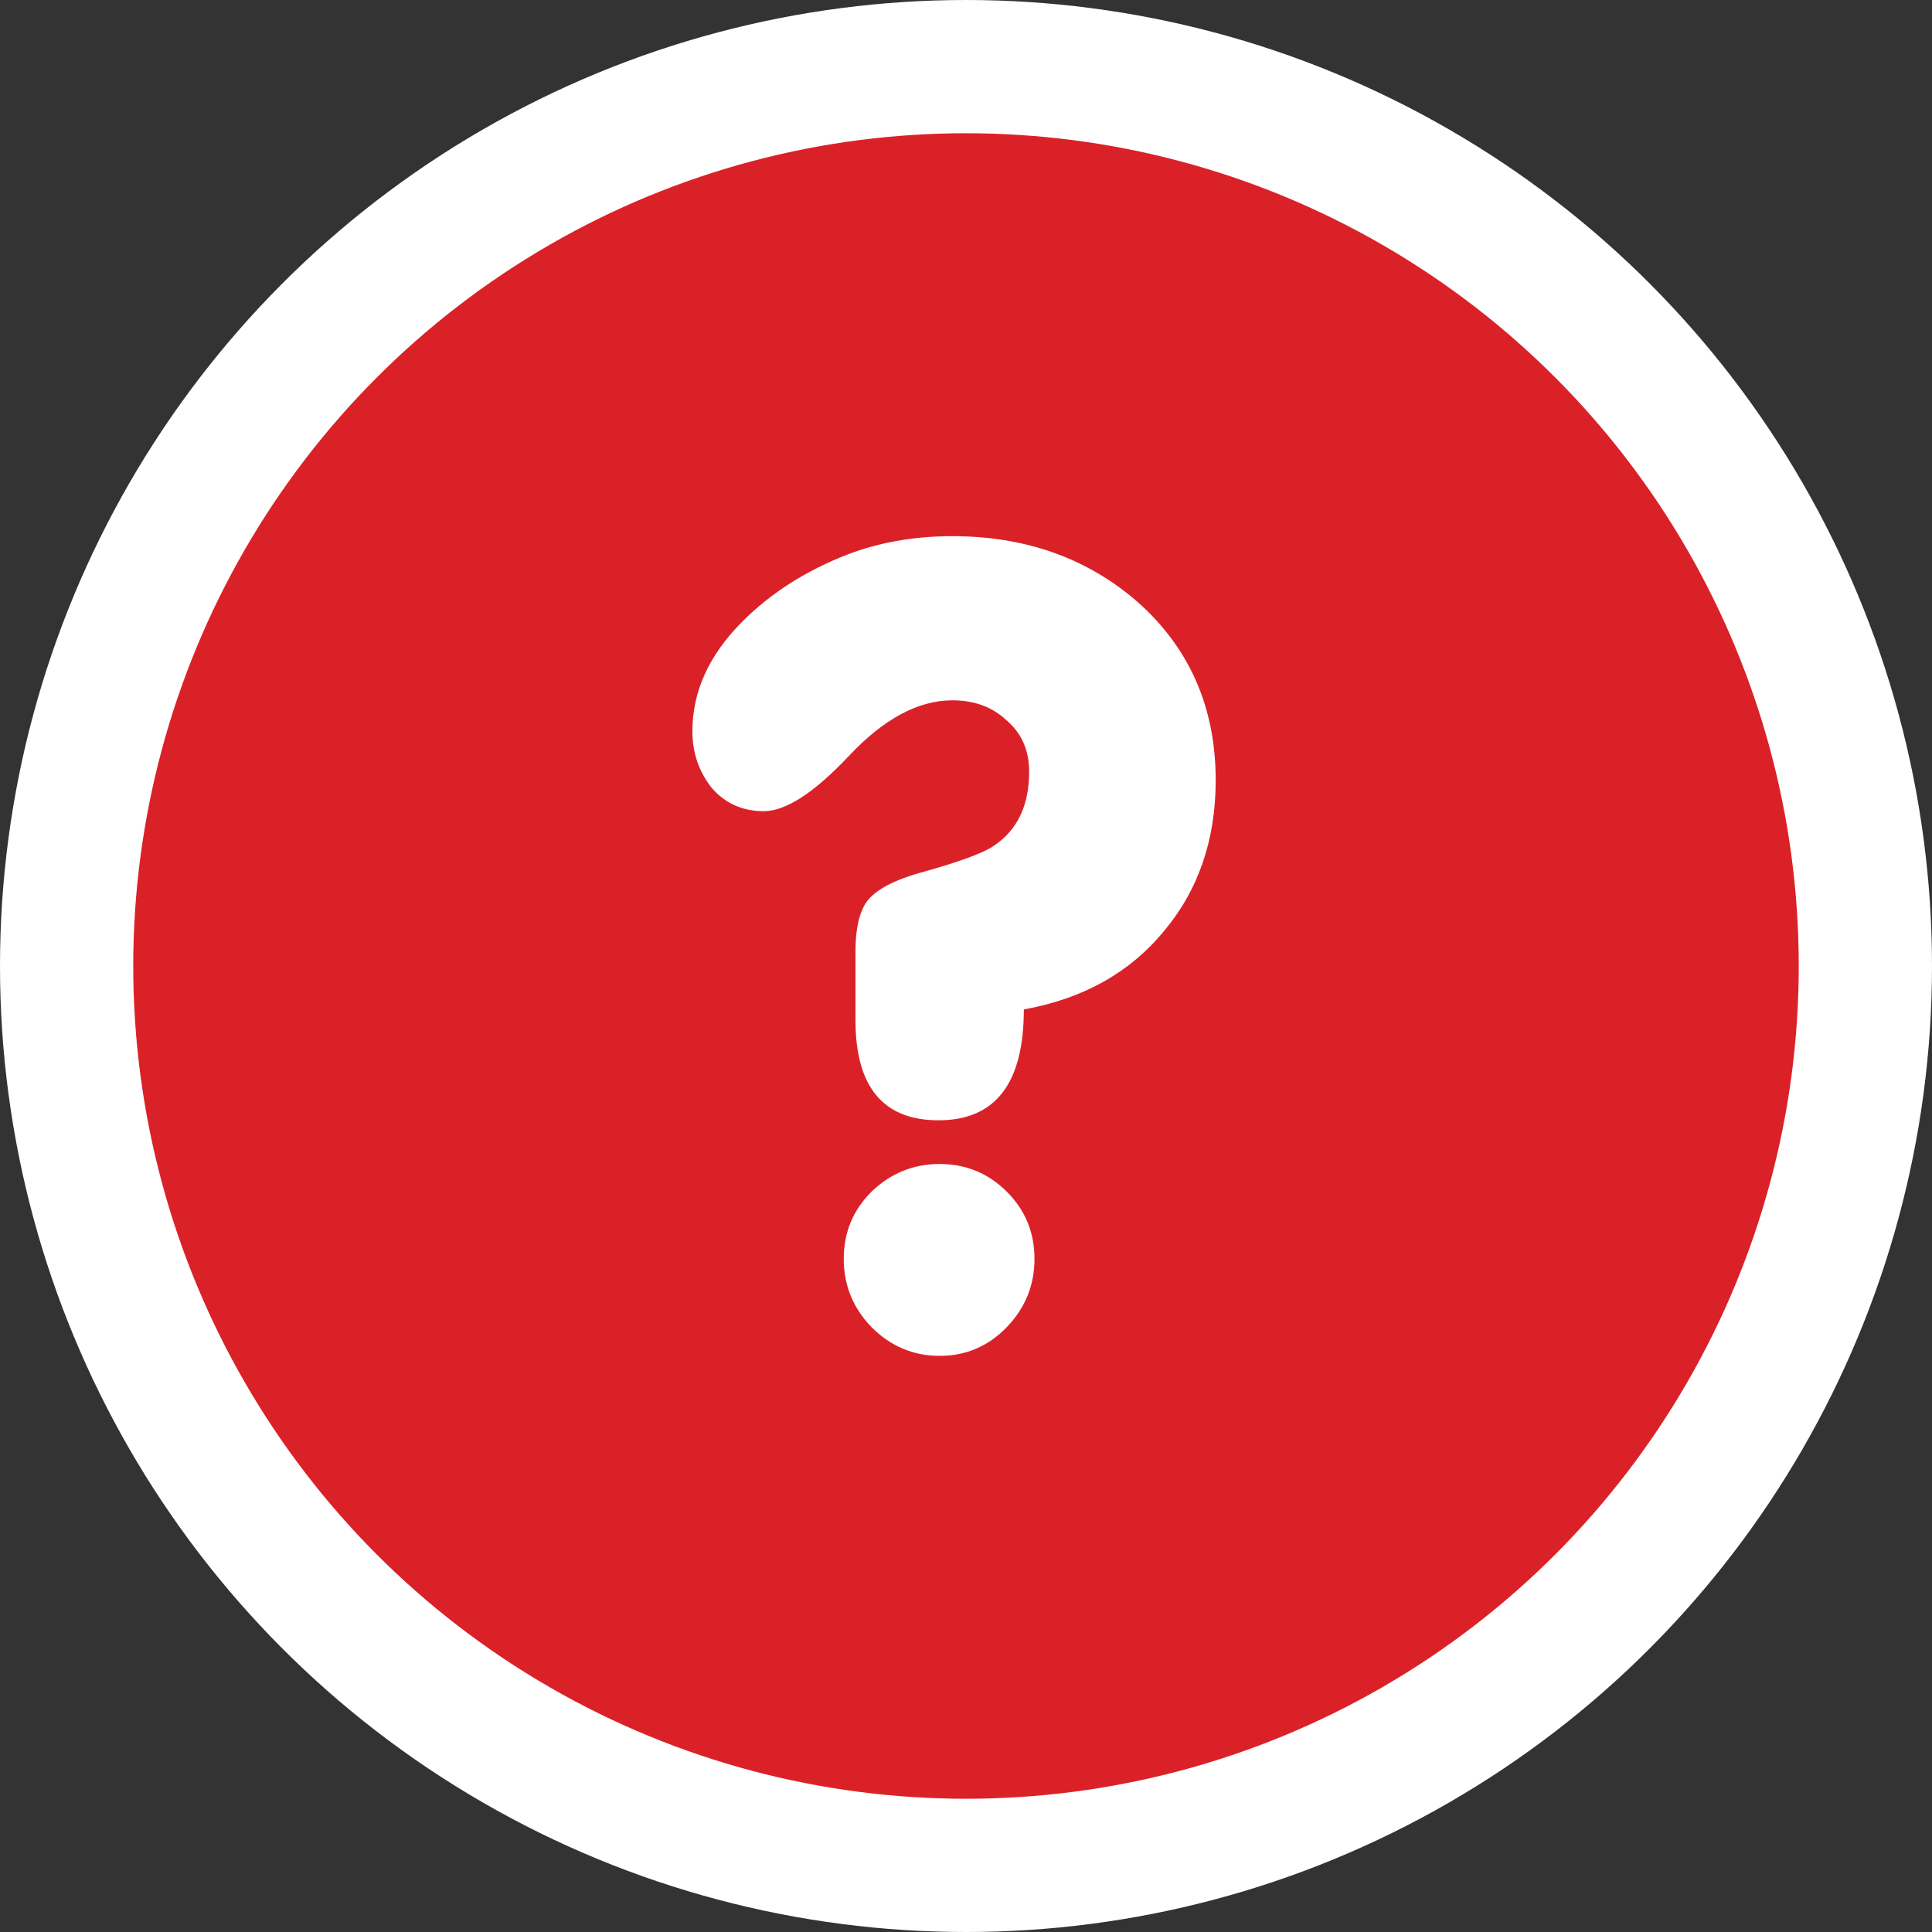 <svg width="29" height="29" viewBox="0 0 29 29" fill="none" xmlns="http://www.w3.org/2000/svg">
<rect x="0" y="0" width="29" height="29" fill="#333333" stroke="none"/>
<circle cx="14.5" cy="14.5" r="13.5" fill="#DB2128" stroke="white" stroke-width="2"/>
<path d="M12.665 18.896C12.665 18.501 12.803 18.165 13.081 17.888C13.368 17.611 13.71 17.472 14.104 17.472C14.499 17.472 14.835 17.611 15.113 17.888C15.39 18.165 15.528 18.501 15.528 18.896C15.528 19.291 15.39 19.632 15.113 19.92C14.835 20.208 14.499 20.352 14.104 20.352C13.71 20.352 13.368 20.208 13.081 19.92C12.803 19.632 12.665 19.291 12.665 18.896ZM12.841 15.312L12.841 14.288C12.841 13.989 12.883 13.76 12.969 13.6C13.075 13.397 13.352 13.232 13.8 13.104C14.377 12.944 14.745 12.811 14.905 12.704C15.267 12.469 15.448 12.096 15.448 11.584C15.448 11.264 15.336 11.008 15.113 10.816C14.899 10.613 14.627 10.512 14.296 10.512C13.784 10.512 13.267 10.789 12.745 11.344C12.222 11.899 11.795 12.176 11.464 12.176C11.145 12.176 10.883 12.059 10.681 11.824C10.489 11.579 10.393 11.296 10.393 10.976C10.393 10.379 10.643 9.829 11.145 9.328C11.571 8.901 12.099 8.565 12.729 8.32C13.209 8.139 13.731 8.048 14.296 8.048C15.395 8.048 16.323 8.379 17.081 9.04C17.859 9.733 18.248 10.624 18.248 11.712C18.248 12.608 17.987 13.365 17.465 13.984C16.953 14.603 16.254 14.992 15.368 15.152C15.368 16.261 14.942 16.816 14.088 16.816C13.257 16.816 12.841 16.315 12.841 15.312Z" fill="white"/>
</svg>

